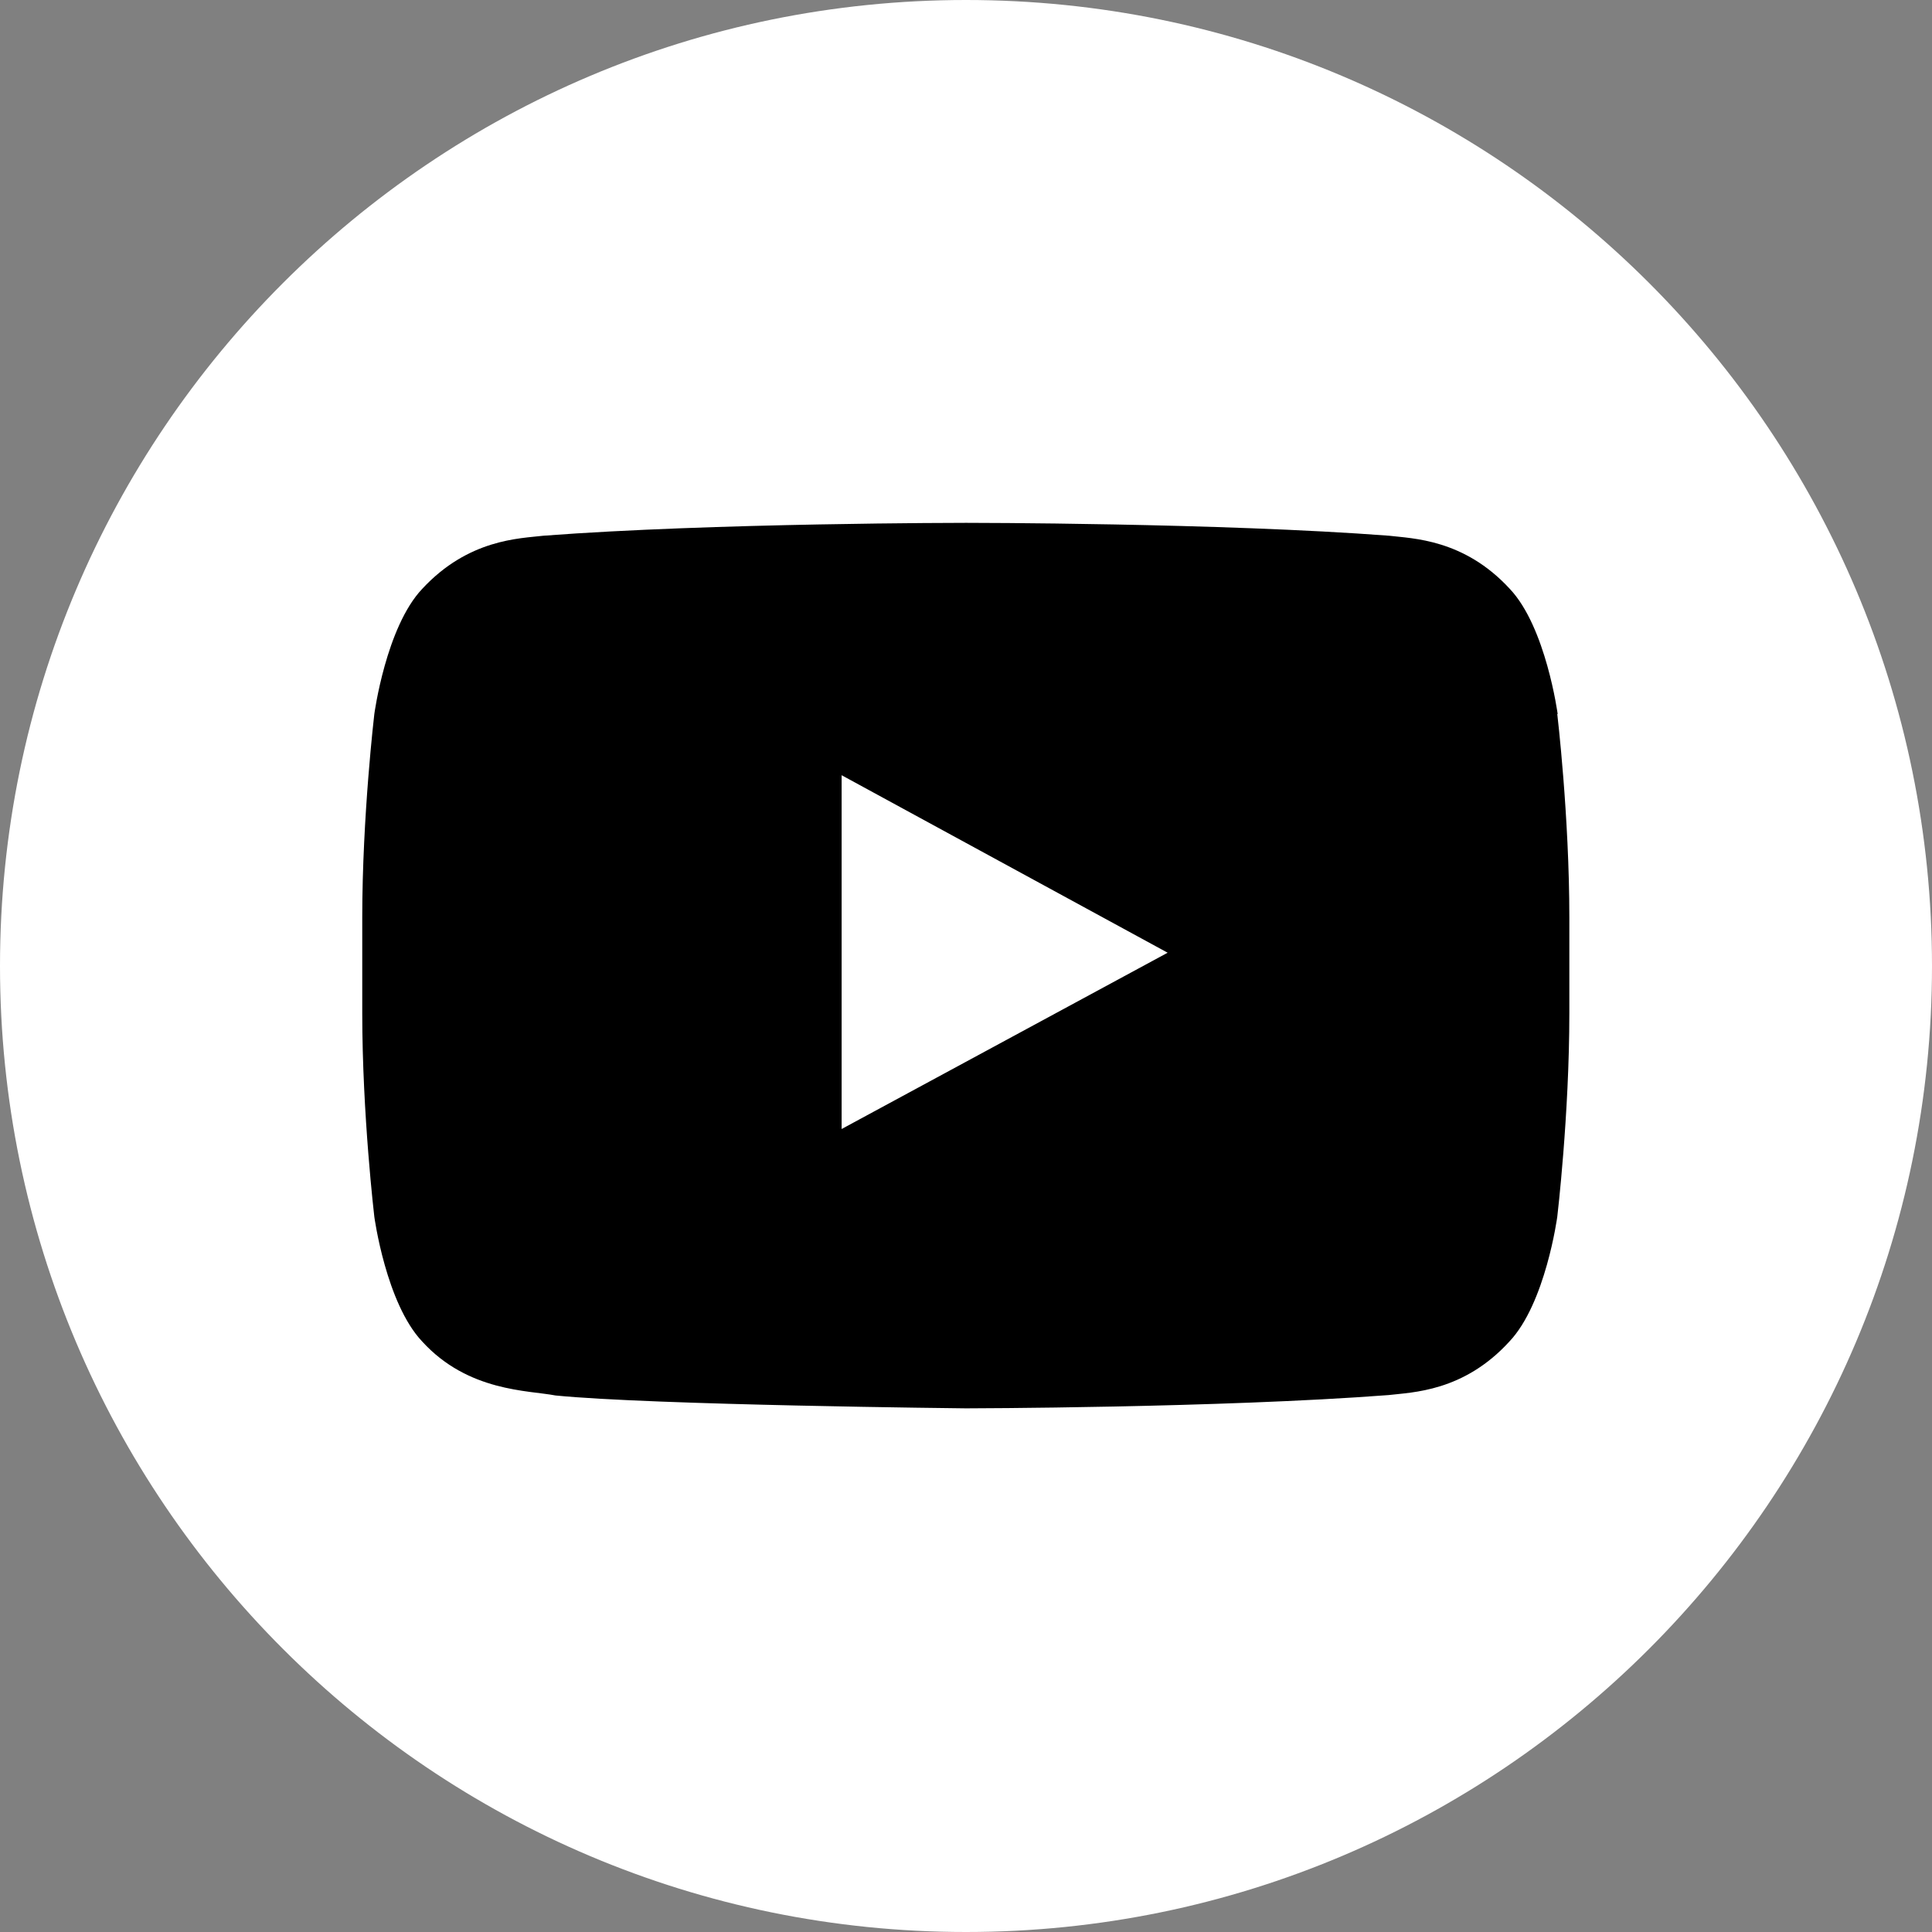 <?xml version="1.0" encoding="UTF-8"?>
<svg id="Layer_2" data-name="Layer 2" xmlns="http://www.w3.org/2000/svg" viewBox="0 0 48 48">
  <rect x="0" y="0" width="48" height="48" fill="#808080" stroke="none"/>
  <defs>
    <style>
      .cls-1, .cls-2 {
        stroke-width: 0px;
      }

      .cls-2 {
        fill: #fff;
      }
    </style>
  </defs>
  <g id="Layer_1-2" data-name="Layer 1">
    <g>
      <path class="cls-2" d="m48,24c0,13.25-10.75,24-24,24S0,37.25,0,24,10.75,0,24,0s24,10.74,24,24Z"/>
      <g id="Lozenge">
        <path class="cls-1" d="m38.7,17.74s-.29-2.16-1.19-3.11c-1.14-1.24-2.42-1.25-3-1.32-4.2-.32-10.5-.32-10.5-.32h-.01s-6.3,0-10.5.32c-.59.07-1.86.08-3.01,1.32-.9.95-1.19,3.11-1.19,3.11,0,0-.3,2.53-.3,5.06v2.37c0,2.53.3,5.06.3,5.06,0,0,.29,2.15,1.19,3.1,1.14,1.25,2.64,1.21,3.31,1.34,2.4.24,10.2.32,10.2.32,0,0,6.3-.01,10.5-.33.58-.07,1.86-.08,3-1.33.9-.95,1.19-3.1,1.19-3.1,0,0,.3-2.53.3-5.06v-2.37c0-2.53-.3-5.06-.3-5.06Zm-17.79,10.31v-8.79s8.1,4.41,8.1,4.41l-8.1,4.38Z"/>
      </g>
    </g>
  </g>
</svg>